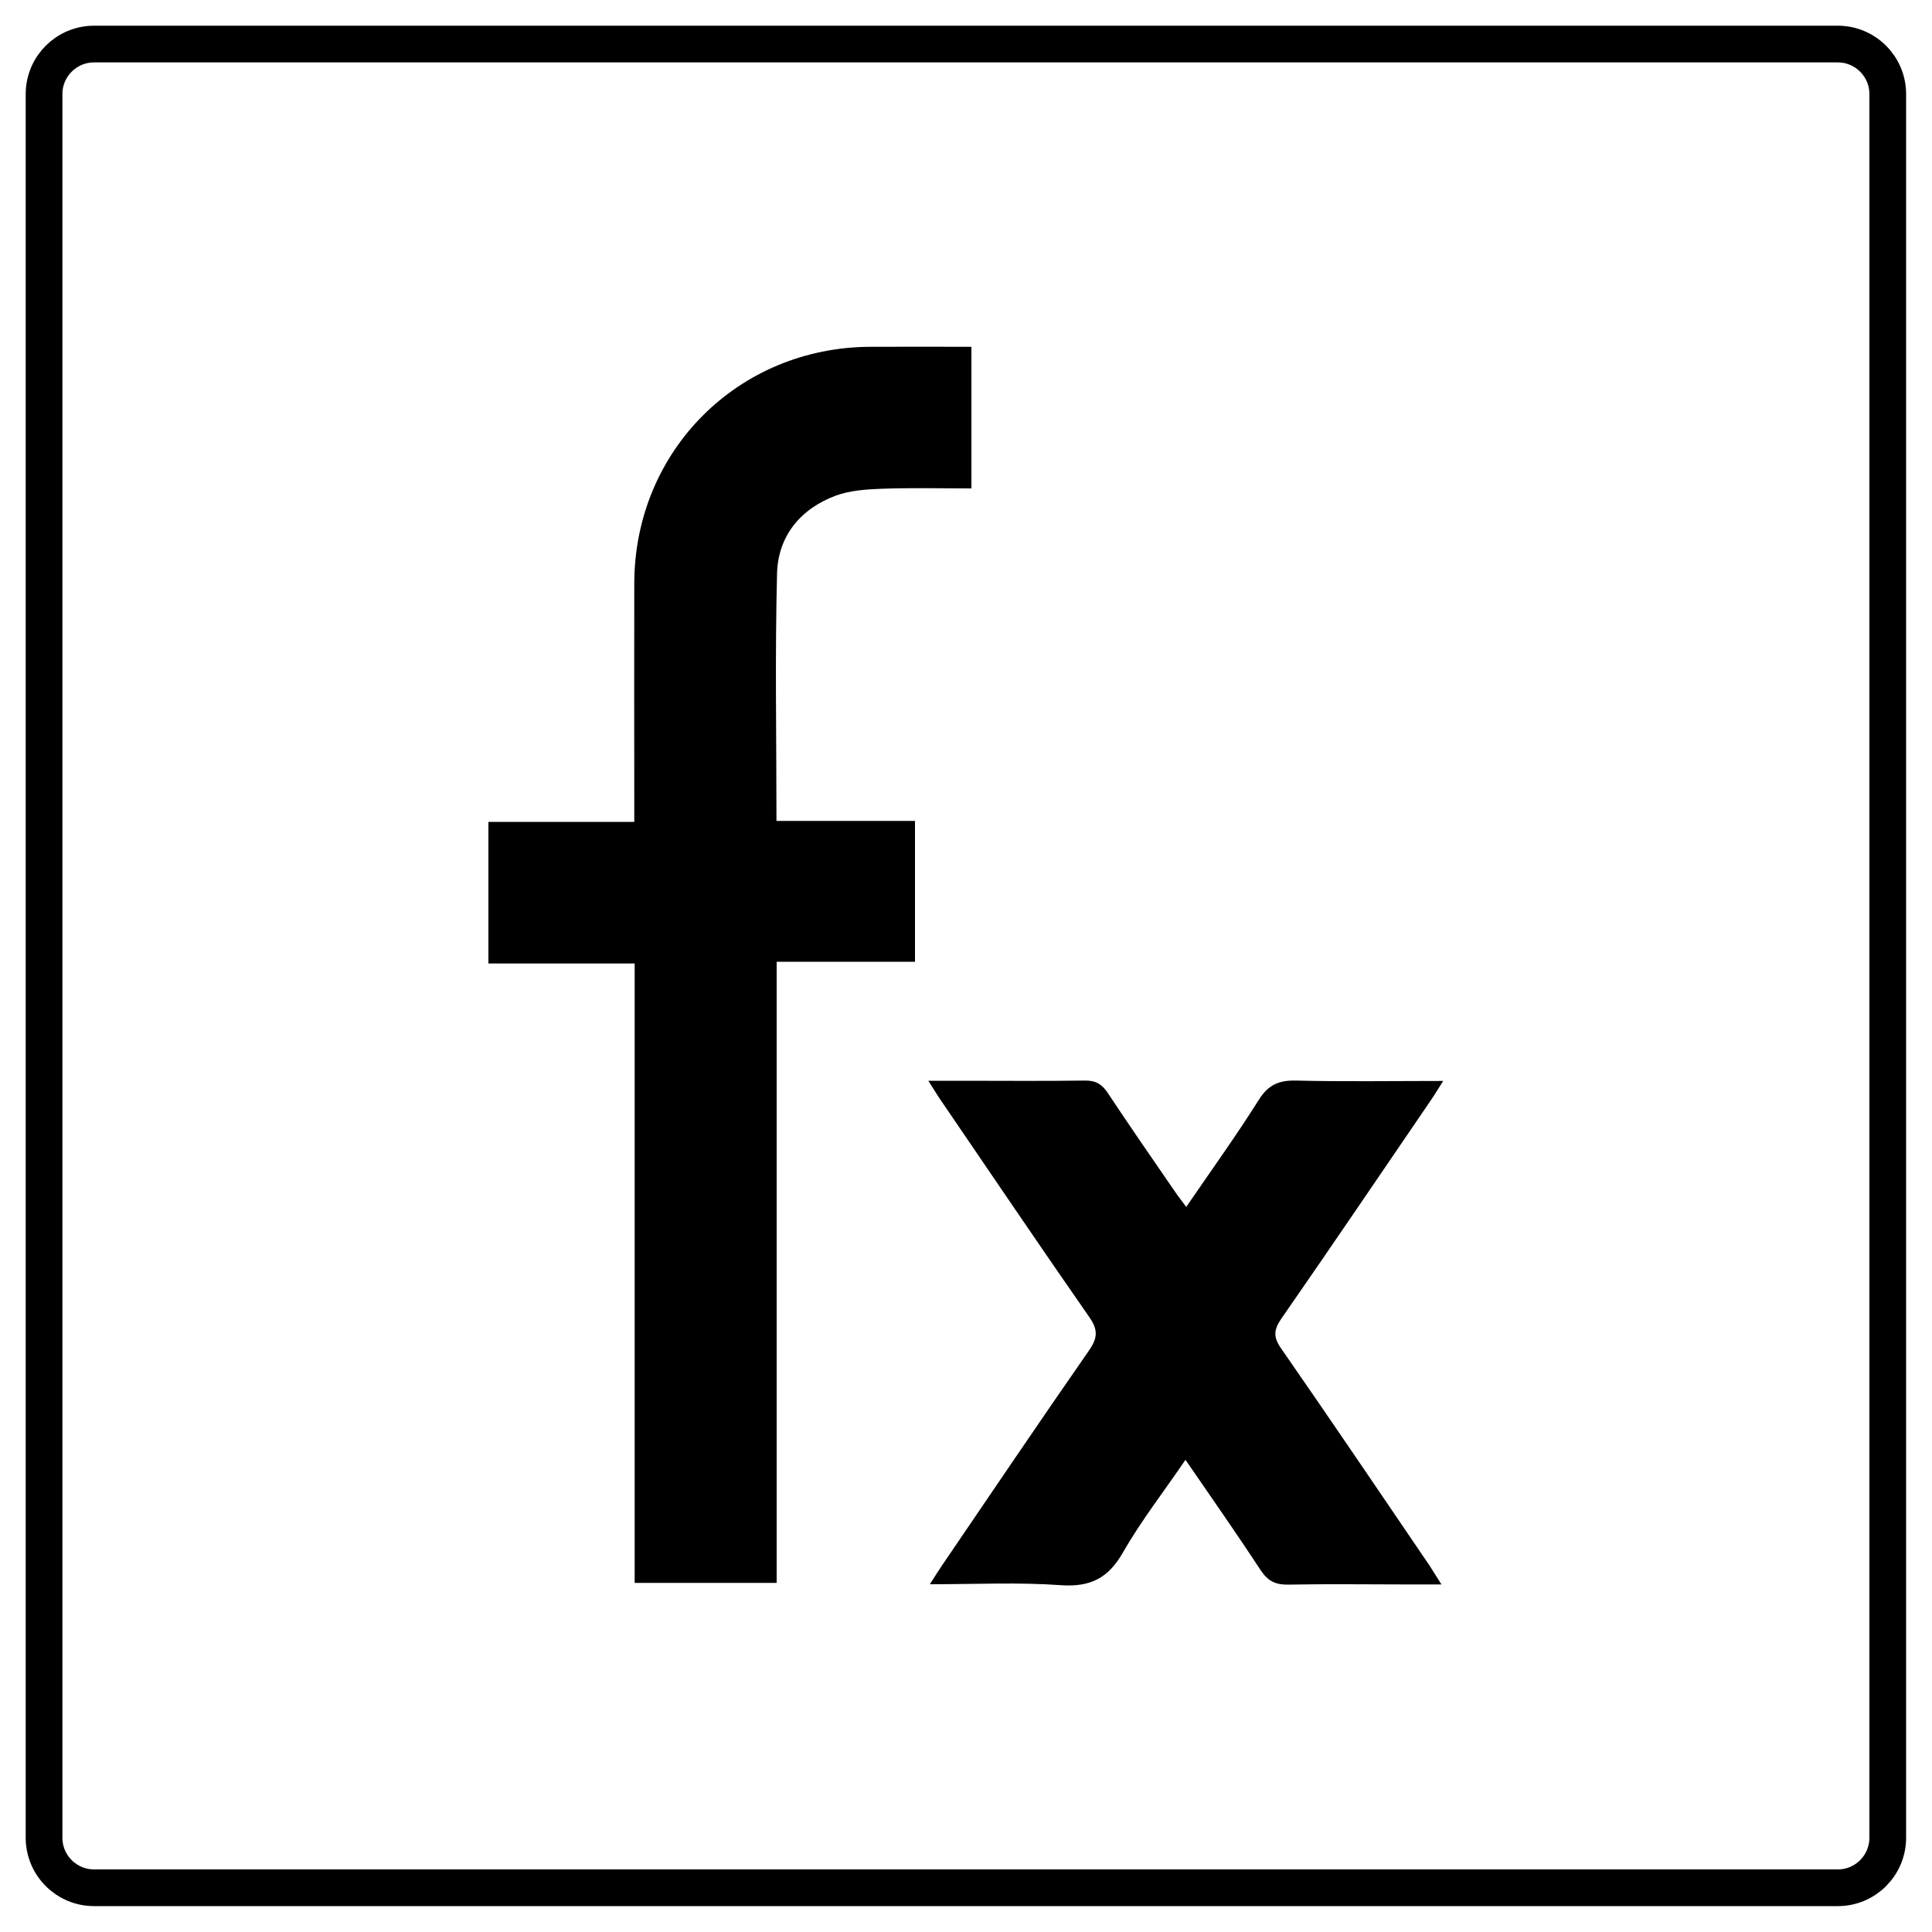 <?xml version="1.0" encoding="utf-8"?>
<!-- Generator: Adobe Illustrator 25.3.1, SVG Export Plug-In . SVG Version: 6.00 Build 0)  -->
<svg version="1.1" id="Layer_1" xmlns="http://www.w3.org/2000/svg" xmlns:xlink="http://www.w3.org/1999/xlink" x="0px" y="0px"
	 viewBox="0 0 1000 1000" style="enable-background:new 0 0 1000 1000;" xml:space="preserve">
<style type="text/css">
	.st0{fill:none;stroke:#000000;stroke-width:19;stroke-miterlimit:10;}
</style>
<g>
	<g>
		<g>
			<path d="M401.9,424.9c24.4,0,47.7,0,71.7,0c0,24.3,0,48,0,72.9c-23.3,0-47,0-71.6,0c0,107.7,0,214.2,0,321.5
				c-24.8,0-48.7,0-73.5,0c0-106.7,0-213.2,0-320.6c-25.5,0-50.2,0-75.7,0c0-24.6,0-48.3,0-73.3c24.6,0,49.5,0,75.5,0
				c0-4.4,0-7.7,0-10.9c0-37.6-0.1-75.1,0-112.7c0.2-68.5,53.8-122.1,122.3-122.3c17.2-0.1,34.4,0,52.2,0c0,24.5,0,48.3,0,73.3
				c-15.7,0-31.4-0.4-47,0.2c-7.8,0.3-15.9,0.9-23.1,3.5c-18.4,6.8-30,21-30.5,40.3C401.1,339,401.9,381.3,401.9,424.9z"/>
			<path d="M481.3,820c2.9-4.5,4.6-7.3,6.4-9.9c25.2-37,50.3-74.2,75.9-111c4.6-6.6,4.8-10.8,0.2-17.4c-25.8-37-51-74.4-76.5-111.7
				c-2-2.9-3.8-5.9-6.8-10.6c6.9,0,12.1,0,17.4,0c21.2,0,42.4,0.2,63.6-0.1c5.5-0.1,8.8,1.8,11.8,6.3c11.4,17.2,23.1,34.1,34.8,51.1
				c1.6,2.4,3.5,4.7,5.9,8c13-19,25.9-36.9,37.6-55.5c4.8-7.6,10.2-10.1,19.1-9.9c24.8,0.6,49.6,0.2,76.3,0.2
				c-2.7,4.2-4.4,7.1-6.4,10c-25.8,37.8-51.4,75.6-77.5,113.2c-3.8,5.6-4.1,9.3-0.1,15.1c25.9,37.3,51.4,75,76.9,112.5
				c1.8,2.7,3.4,5.5,6.2,9.8c-7.5,0-13.4,0-19.3,0c-20,0-40-0.3-60,0.1c-6.4,0.1-10.4-1.7-14.1-7.2c-12.4-18.9-25.4-37.5-39.1-57.4
				c-11.3,16.6-23,31.6-32.4,48c-7.6,13.3-16.8,17.9-32,16.9C527.5,818.9,505.4,820,481.3,820z"/>
		</g>
	</g>
	<path class="st0" d="M951.3,977.1H48.7c-14.3,0-25.9-11.6-25.9-25.9V48.7c0-14.3,11.6-25.9,25.9-25.9h902.5
		c14.3,0,25.9,11.6,25.9,25.9v902.5C977.1,965.5,965.5,977.1,951.3,977.1z"/>
</g>
</svg>

